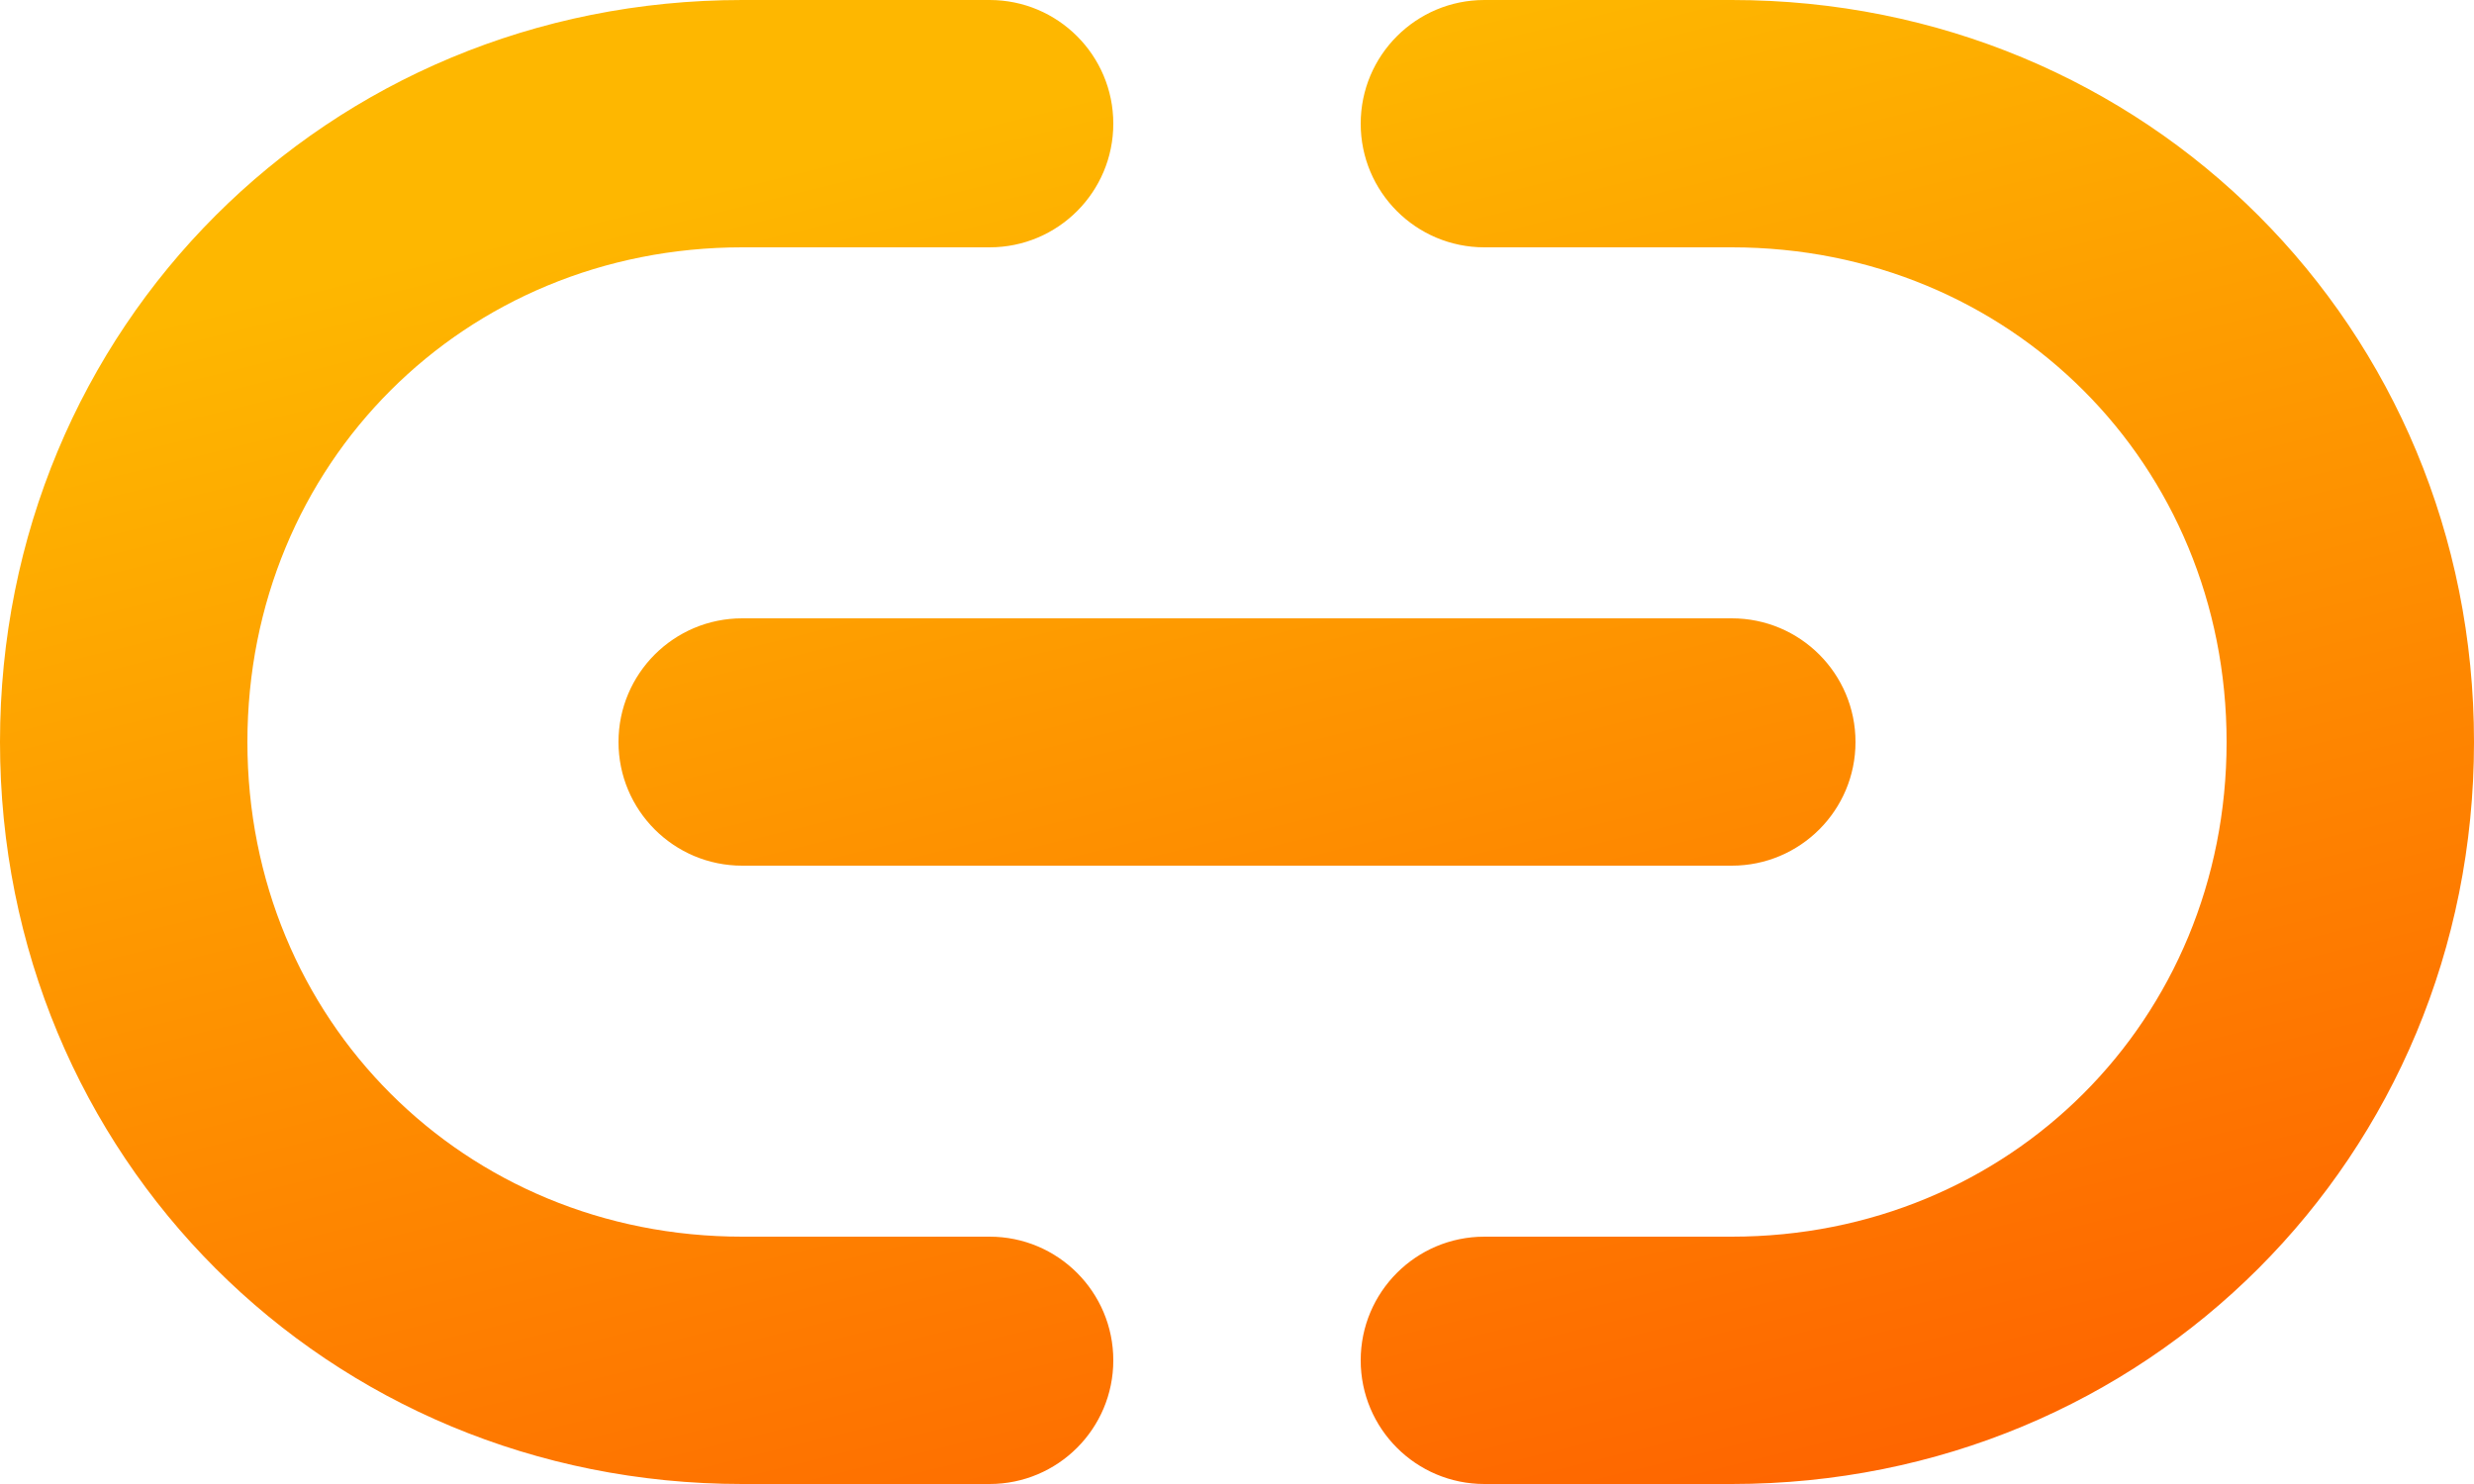 <svg width="50" height="30" viewBox="0 0 50 30" fill="none" xmlns="http://www.w3.org/2000/svg">
<path d="M15 5C9.381 5 5 9.381 5 15C5 20.619 9.381 25 15 25H20C21.381 25 22.5 26.119 22.5 27.5C22.5 28.881 21.381 30 20 30H15C6.619 30 0 23.381 0 15C0 6.619 6.619 0 15 0H20C21.381 0 22.5 1.119 22.5 2.5C22.5 3.881 21.381 5 20 5H15ZM27.5 2.5C27.5 1.119 28.619 0 30 0H35C43.381 0 50 6.619 50 15C50 23.381 43.381 30 35 30H30C28.619 30 27.5 28.881 27.5 27.5C27.5 26.119 28.619 25 30 25H35C40.619 25 45 20.619 45 15C45 9.381 40.619 5 35 5H30C28.619 5 27.5 3.881 27.5 2.5ZM12.5 15C12.5 13.619 13.619 12.5 15 12.5H35C36.381 12.5 37.5 13.619 37.5 15C37.5 16.381 36.381 17.5 35 17.5H15C13.619 17.5 12.5 16.381 12.5 15Z" fill="url(#paint0_linear_218_684)"/>
<defs>
<linearGradient id="paint0_linear_218_684" x1="13.333" y1="4" x2="29.854" y2="71.183" gradientUnits="userSpaceOnUse">
<stop stop-color="#FEB700"/>
<stop offset="1" stop-color="#FE0000"/>
</linearGradient>
</defs>
</svg>
